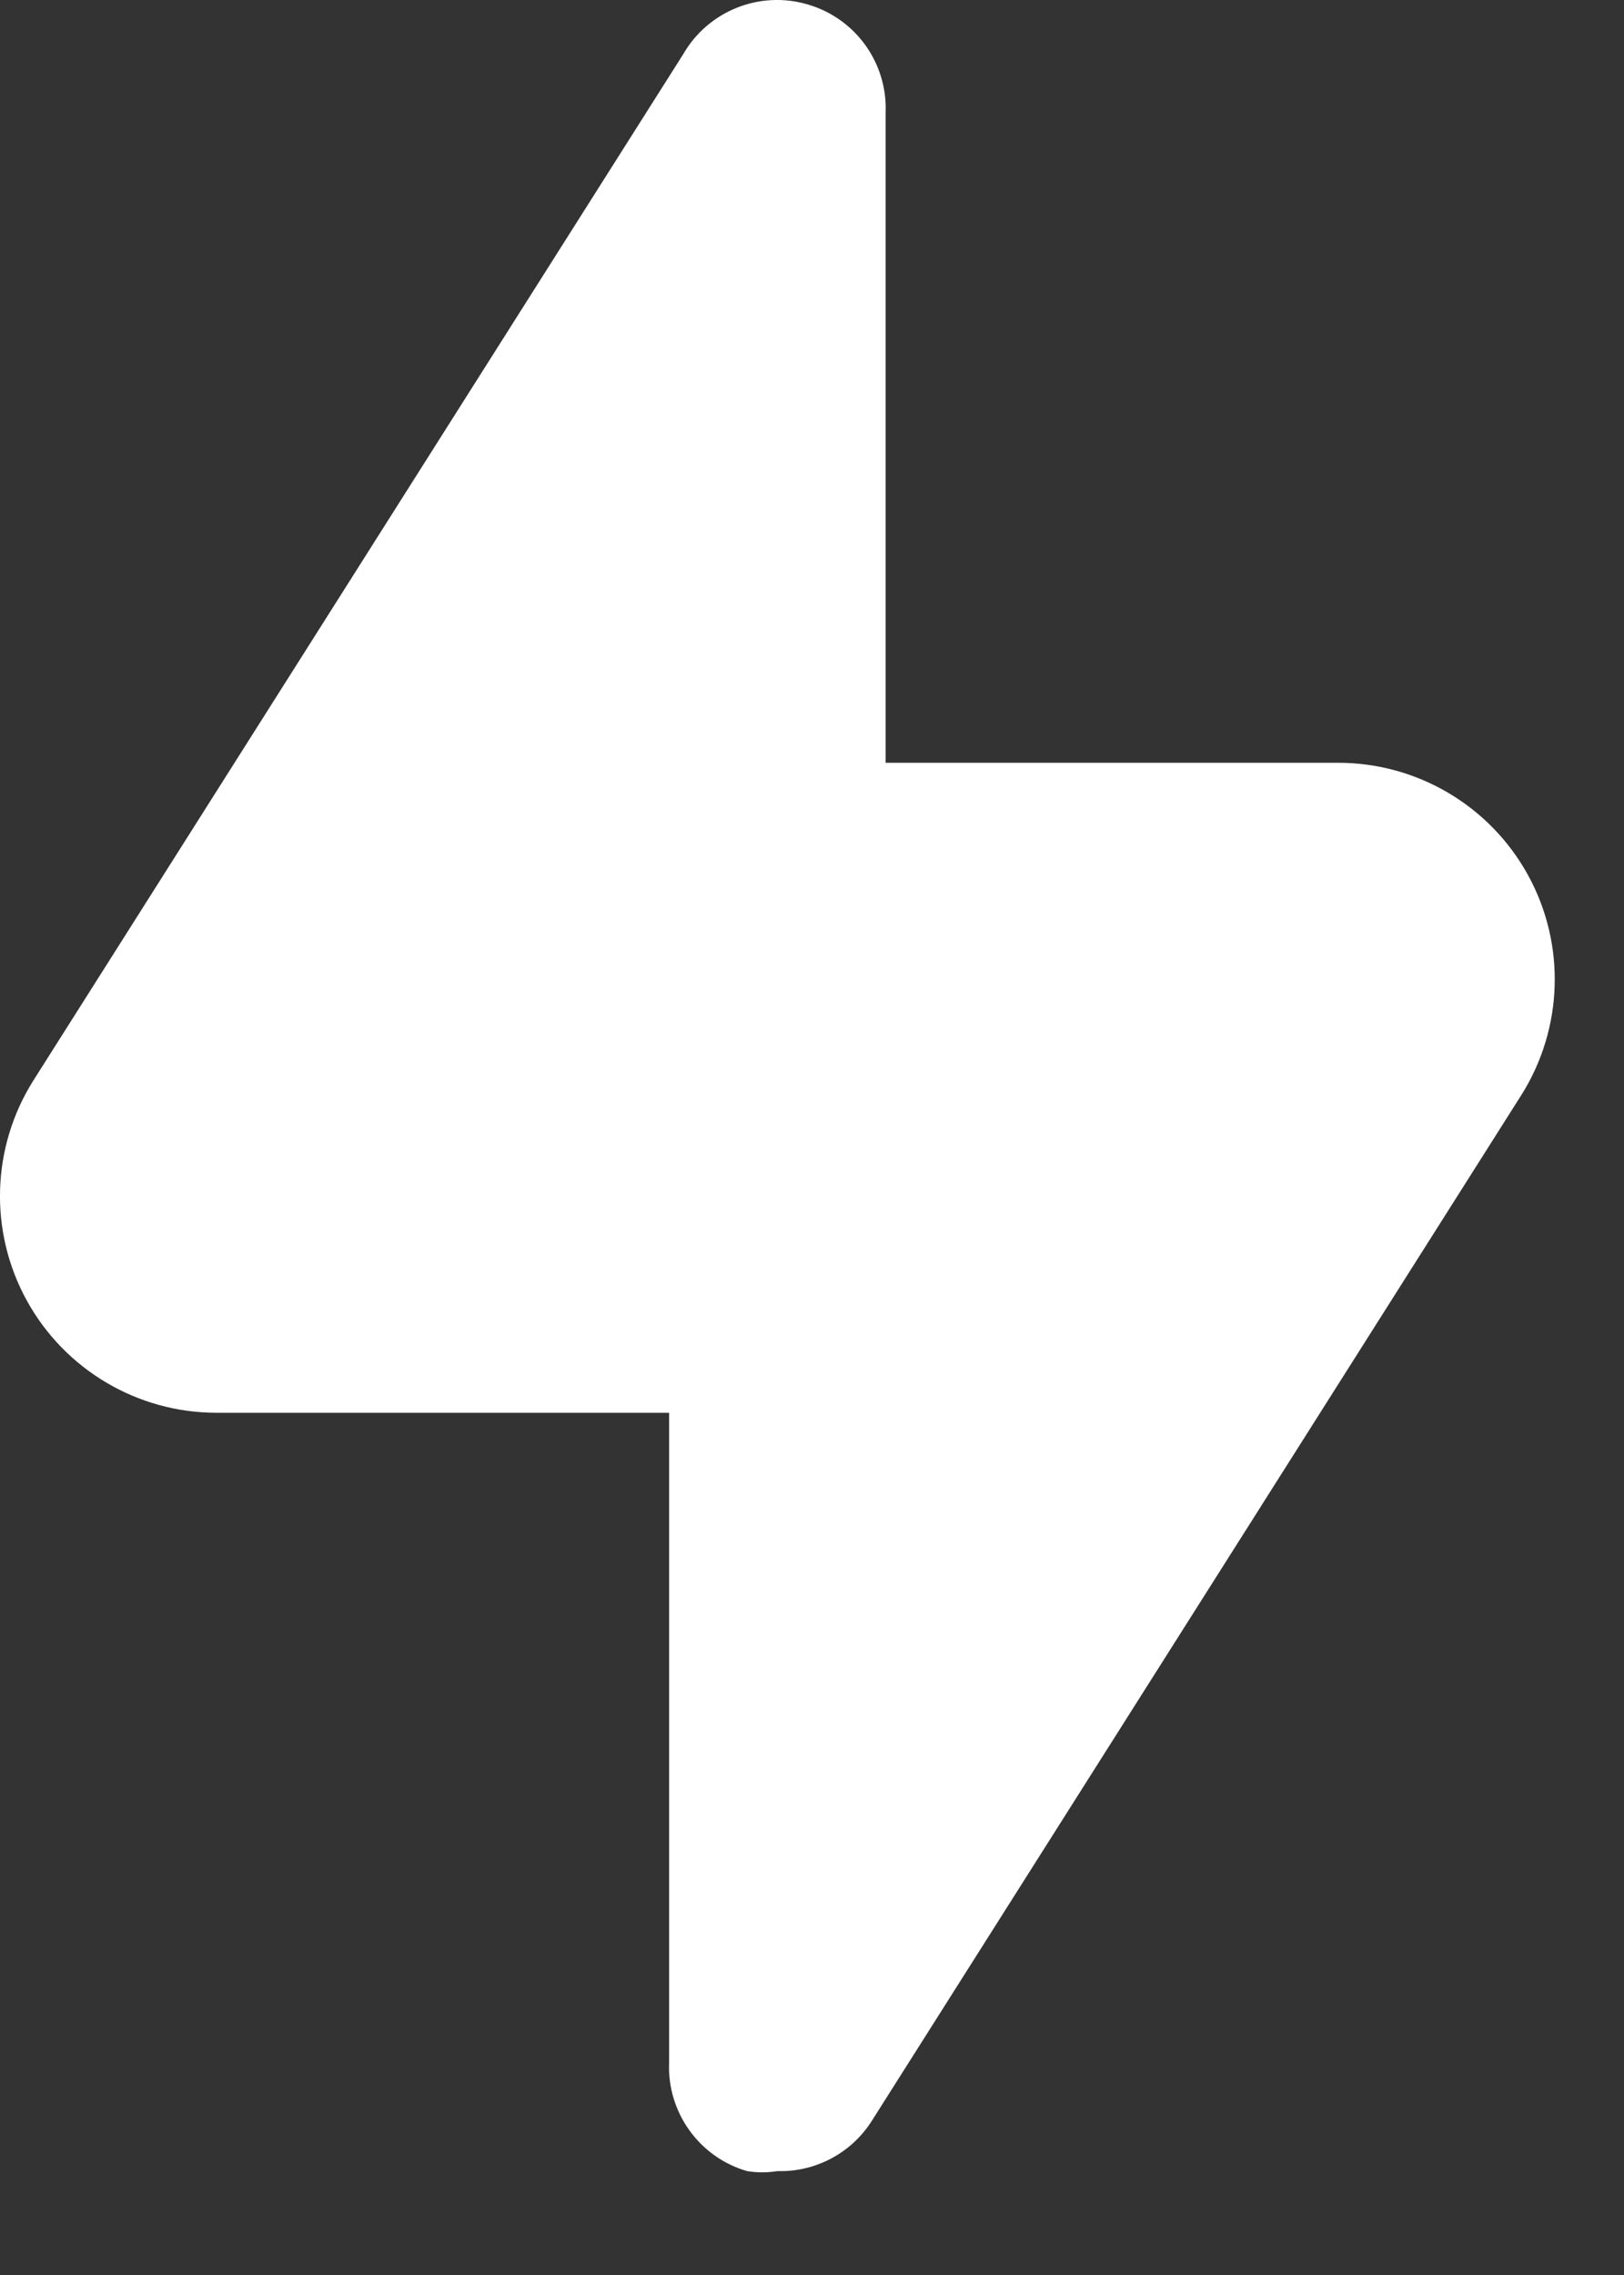 <?xml version="1.0" encoding="UTF-8"?>
<svg width="15px" height="21px" viewBox="0 0 15 21" version="1.1" xmlns="http://www.w3.org/2000/svg" xmlns:xlink="http://www.w3.org/1999/xlink">
    <rect x="0" y="0" width="15" height="21" fill="#333333" stroke="none"/>
    <title>C832E64F-8533-4968-9248-EE640AB852CD</title>
    <g id="Page-1" stroke="none" stroke-width="1" fill="none" fill-rule="evenodd">
        <g id="dahboard-live-status" transform="translate(-1048, -892)" fill="#FFFFFF" fill-rule="nonzero">
            <g id="production-icon" transform="translate(1048, 892)">
                <path d="M14.05,10.111 L8.05,19.581 C7.861,19.876 7.531,20.051 7.18,20.041 C7.088,20.056 6.993,20.056 6.9,20.041 C6.459,19.913 6.162,19.5 6.18,19.041 L6.18,13.041 L2,13.041 C1.271,13.041 0.6,12.644 0.248,12.006 C-0.104,11.367 -0.08,10.587 0.31,9.971 L6.31,0.501 C6.541,0.1 7.017,-0.09 7.46,0.041 C7.902,0.169 8.199,0.582 8.18,1.041 L8.18,7.041 L12.36,7.041 C13.09,7.041 13.761,7.438 14.113,8.077 C14.464,8.715 14.44,9.495 14.05,10.111 Z" id="Path"></path>
            </g>
        </g>
    </g>
</svg>